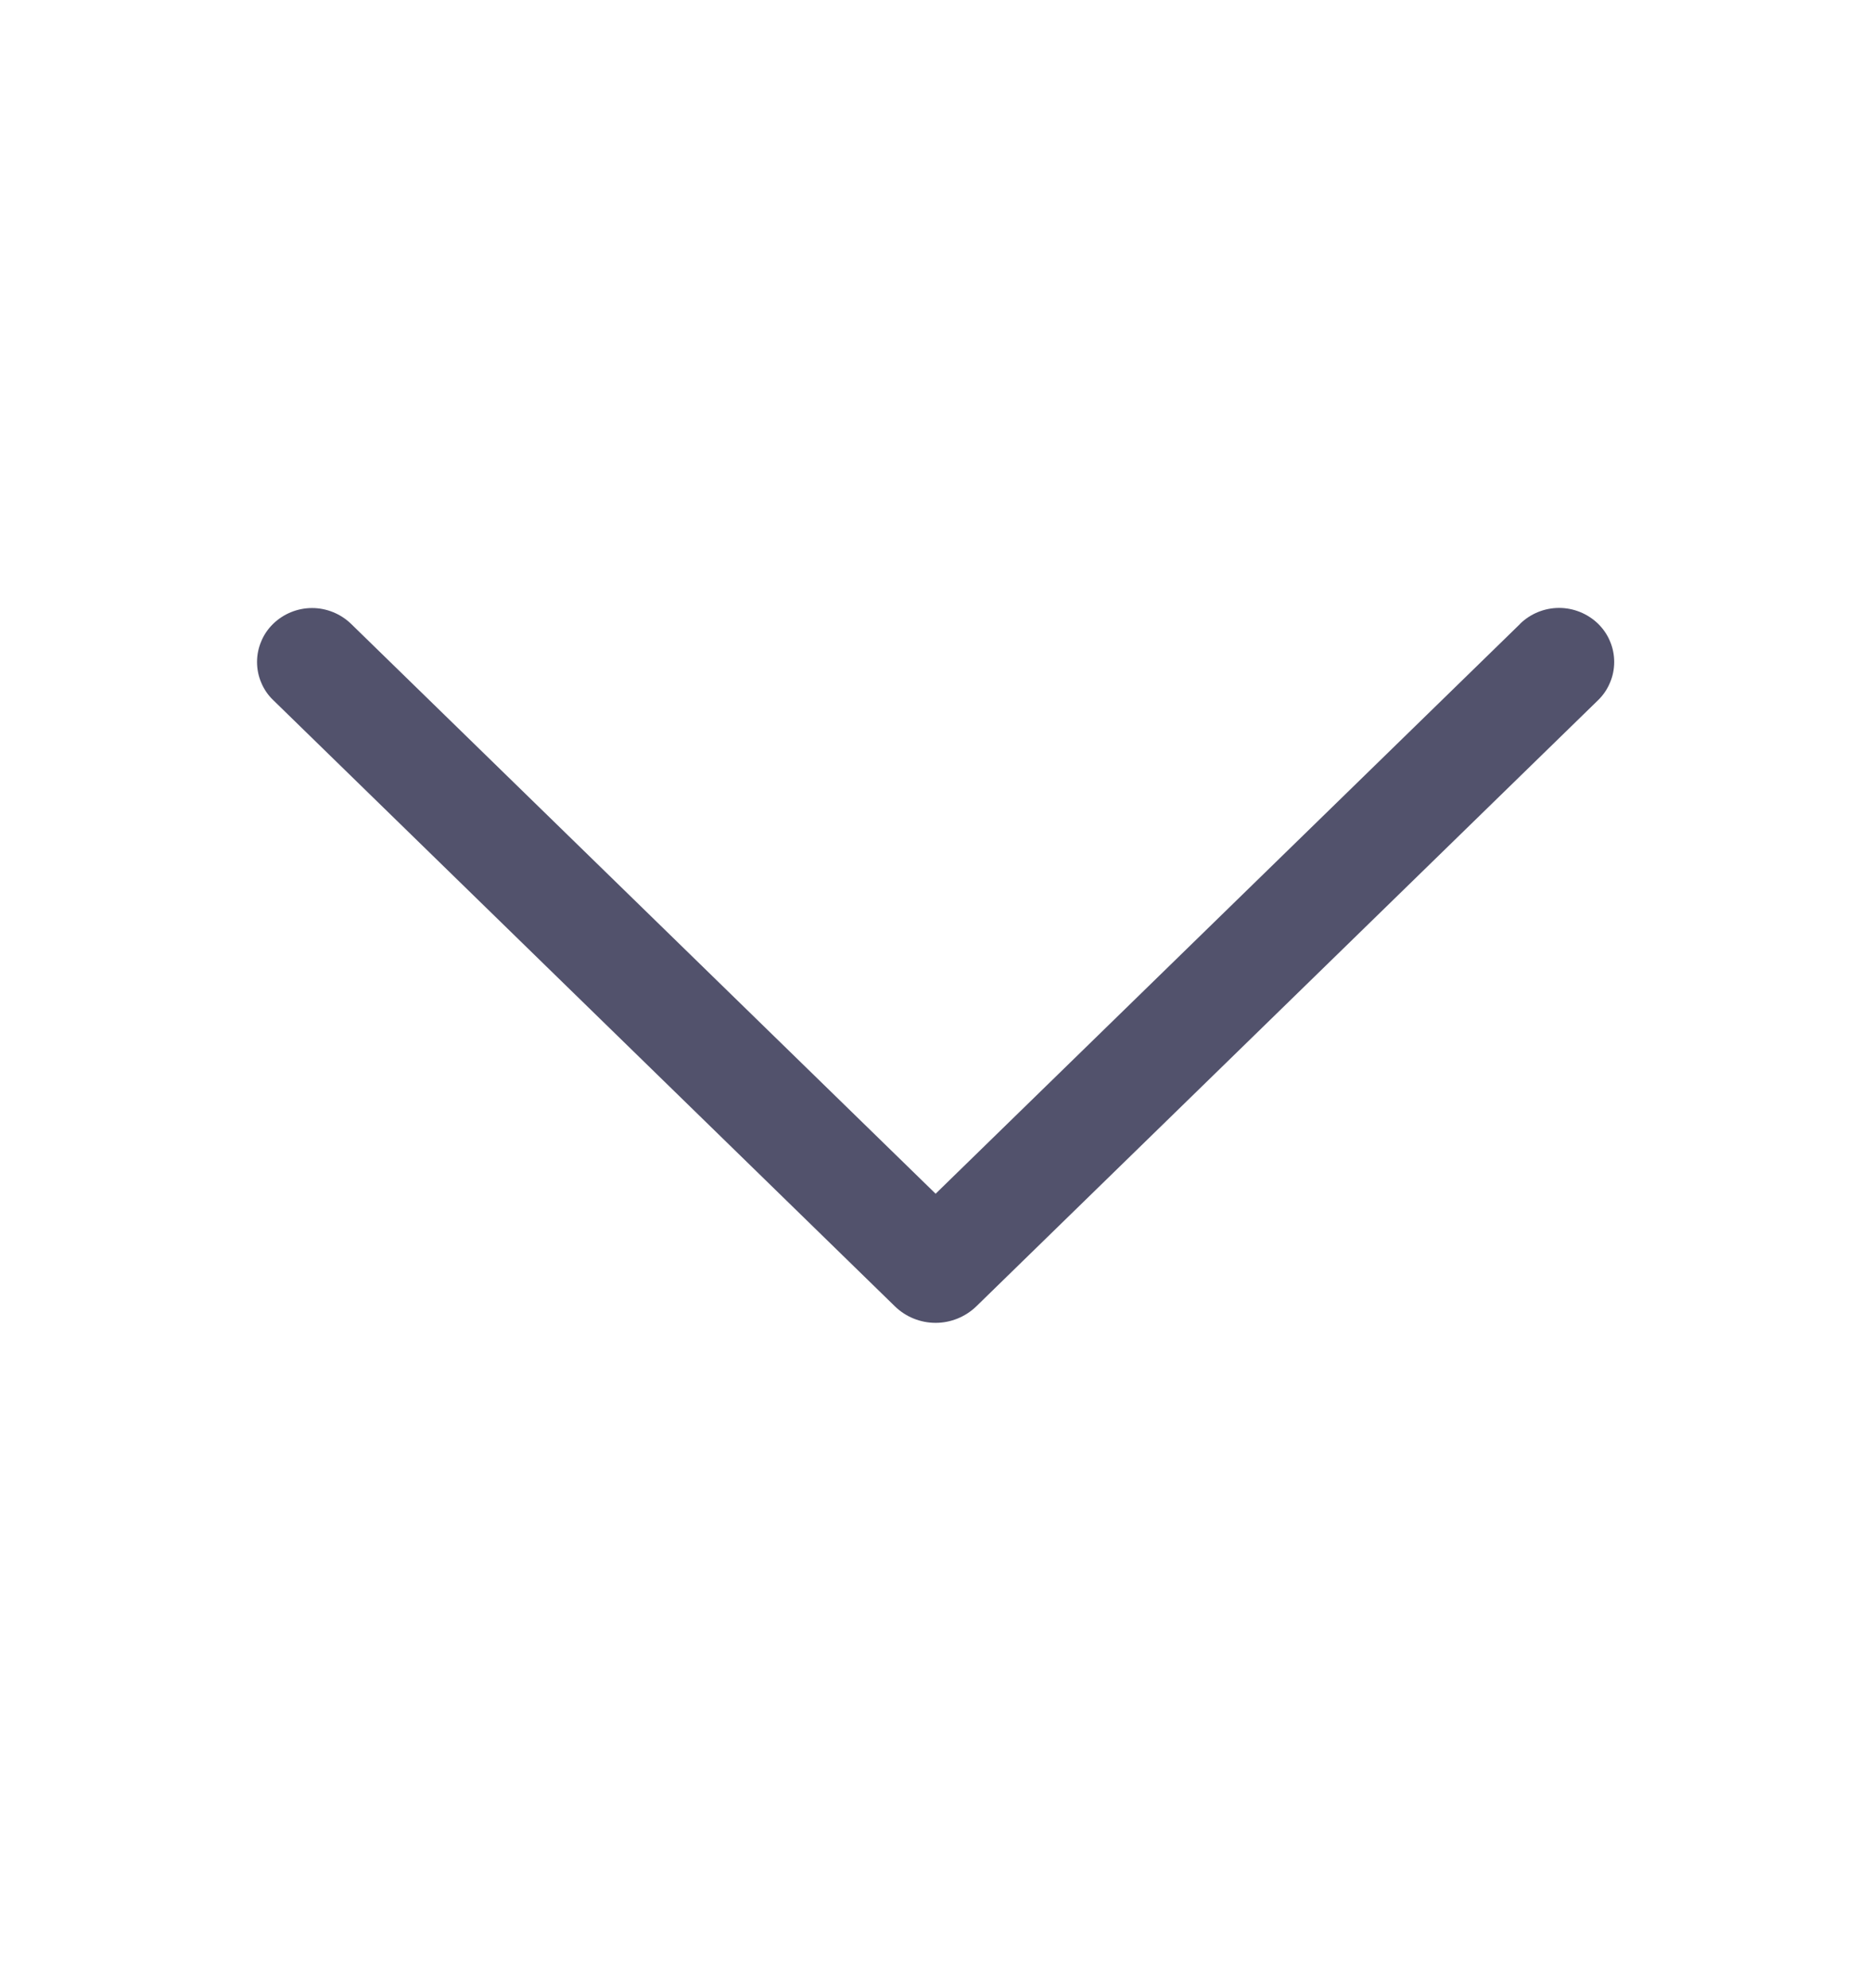 <svg width="16" height="17" viewBox="0 0 16 17" fill="none" xmlns="http://www.w3.org/2000/svg">
<path d="M12.999 5.335L8.001 10.207L3.003 5.335C2.913 5.248 2.793 5.199 2.669 5.199C2.544 5.199 2.424 5.248 2.335 5.335C2.291 5.378 2.257 5.428 2.234 5.484C2.21 5.54 2.198 5.6 2.198 5.66C2.198 5.721 2.21 5.781 2.234 5.837C2.257 5.892 2.291 5.943 2.335 5.985L7.652 11.169C7.745 11.26 7.87 11.311 8.001 11.311C8.131 11.311 8.256 11.26 8.35 11.169L13.667 5.986C13.71 5.944 13.745 5.893 13.768 5.837C13.792 5.781 13.804 5.721 13.804 5.66C13.804 5.6 13.792 5.539 13.768 5.483C13.745 5.427 13.71 5.377 13.667 5.334C13.577 5.247 13.457 5.198 13.333 5.198C13.208 5.198 13.088 5.247 12.999 5.334V5.335Z" fill="#52526C"/>
</svg>
